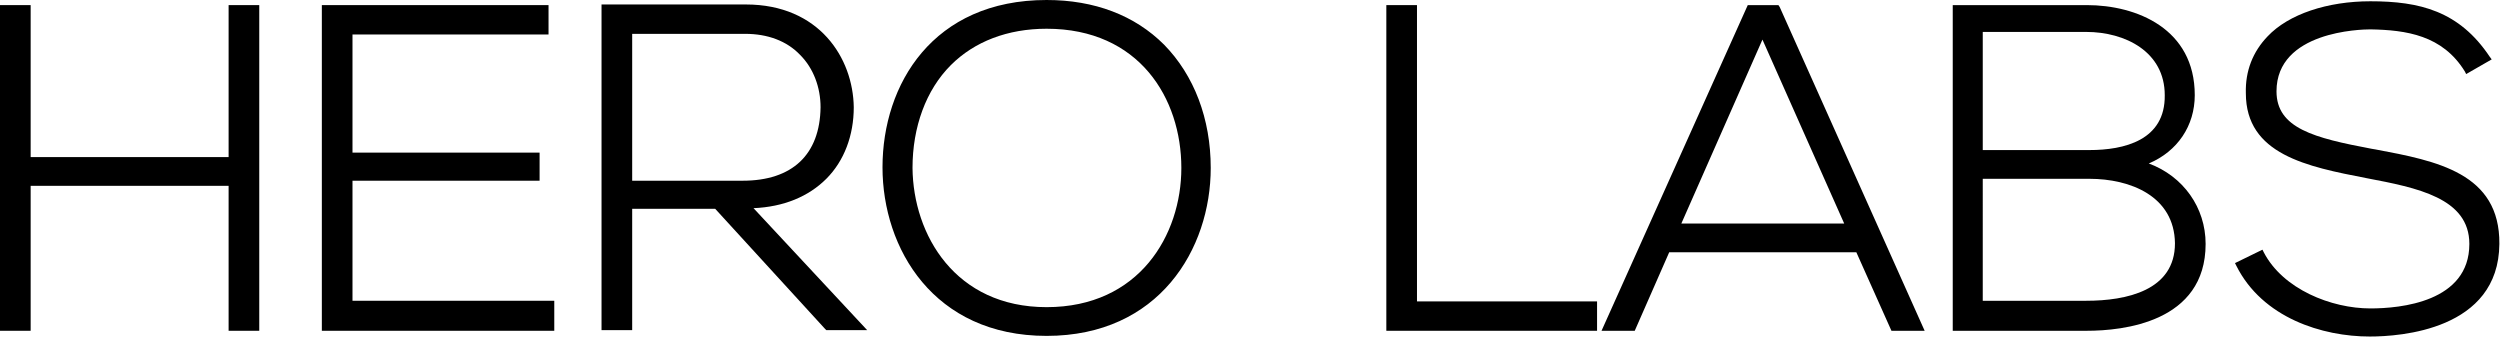 <svg version="1.1" xmlns="http://www.w3.org/2000/svg" x="0px" y="0px" viewBox="0 0 391.5 52.7" style="enable-background:new 0 0 391.5 52.7;" xml:space="preserve">
<polygon points="35.8,24.6 4.8,24.6 4.8,0.8 0,0.8 0,51.8 4.8,51.8 4.8,29.1 35.8,29.1 35.8,51.8 40.6,51.8 40.6,0.8 35.8,0.8 "></polygon>
  <polygon points="55.2,28.3 84.5,28.3 84.5,23.9 55.2,23.9 55.2,5.4 85.9,5.4 85.9,0.8 50.4,0.8 50.4,51.8 86.8,51.8 86.8,47.1
	55.2,47.1 "></polygon>
  <path d="M129.4,28c2.8-2.8,4.3-6.8,4.3-11.2c-0.1-7.7-5.4-16.1-16.9-16.1H94.2v51H99v-19h13l17.2,18.8l0.2,0.2h6.4L118,32.6
	C122.7,32.4,126.6,30.8,129.4,28z M99,5.3h17.7c3.5,0,6.5,1.1,8.6,3.3c2.1,2.1,3.2,5.1,3.2,8.2c-0.1,7.4-4.4,11.5-12.2,11.5H99V5.3z
	"></path>
  <path d="M163.9,0c-17.8,0-25.7,13.2-25.7,26.2c0,12.7,8,26.4,25.7,26.4c17.6,0,25.7-13.6,25.7-26.3c0-7.7-2.6-14.5-7.3-19.3
	C177.7,2.4,171.4,0,163.9,0z M163.9,48.1c-14.3,0-20.9-11.3-21-21.8c0-6.4,2.1-12.2,6-16.1c3.7-3.7,8.9-5.7,15-5.7
	c14.5,0,21.1,10.9,21.1,21.8C185,36.8,178.4,48.1,163.9,48.1z"></path>
  <polygon points="221.9,0.8 217.1,0.8 217.1,51.8 250.1,51.8 250.1,47.2 221.9,47.2 "></polygon>
  <path d="M278.5,0.8h-4.8l-22.9,51h5.2l5.4-12.3h29.3l5.5,12.3h5.2L278.7,1.1L278.5,0.8z M288.8,35h-25.5l12.7-28.8L288.8,35z"></path>
  <path d="M336.5,25.6c4.5-1.9,7.2-5.9,7.2-10.7c0-10.4-9.1-14.1-16.9-14.1h-21v51h21c5.6,0,18.6-1.3,18.6-13.6
	C345.4,32.5,341.9,27.6,336.5,25.6z M310.5,28h16.7c6.4,0,13.3,2.7,13.4,10.1c0,7.4-7.6,9-13.9,9h-16.2V28z M327.2,23.5h-16.7V5
	h16.2c6.1,0,12.3,3.1,12.3,9.9C339.1,22,332.6,23.5,327.2,23.5z"></path>
  <path d="M372,23.4l-0.6-0.1c-9-1.7-14.9-3.2-14.9-9c0-9.4,13.2-9.7,14.7-9.7c5.6,0.1,11.3,0.9,14.8,6.6l0.2,0.4l4-2.3l-0.3-0.4
	c-4.8-7.2-11-8.7-18.7-8.7c-6.7,0-12.8,2-16.1,5.5c-2.3,2.4-3.5,5.4-3.4,8.9c0,9.6,9.6,11.5,18.9,13.3c7.9,1.5,16.1,3.1,16.1,10.3
	c0,9.1-10.8,10.1-15.5,10.1c-6.1,0-13.7-3-16.7-8.8l-0.2-0.4l-4.3,2.1l0.2,0.4c4.1,8.2,13.5,11.1,20.9,11.1c4.7,0,20.2-1,20.3-14.5
	C391.5,27.1,381.6,25.2,372,23.4z"></path>
</svg>
